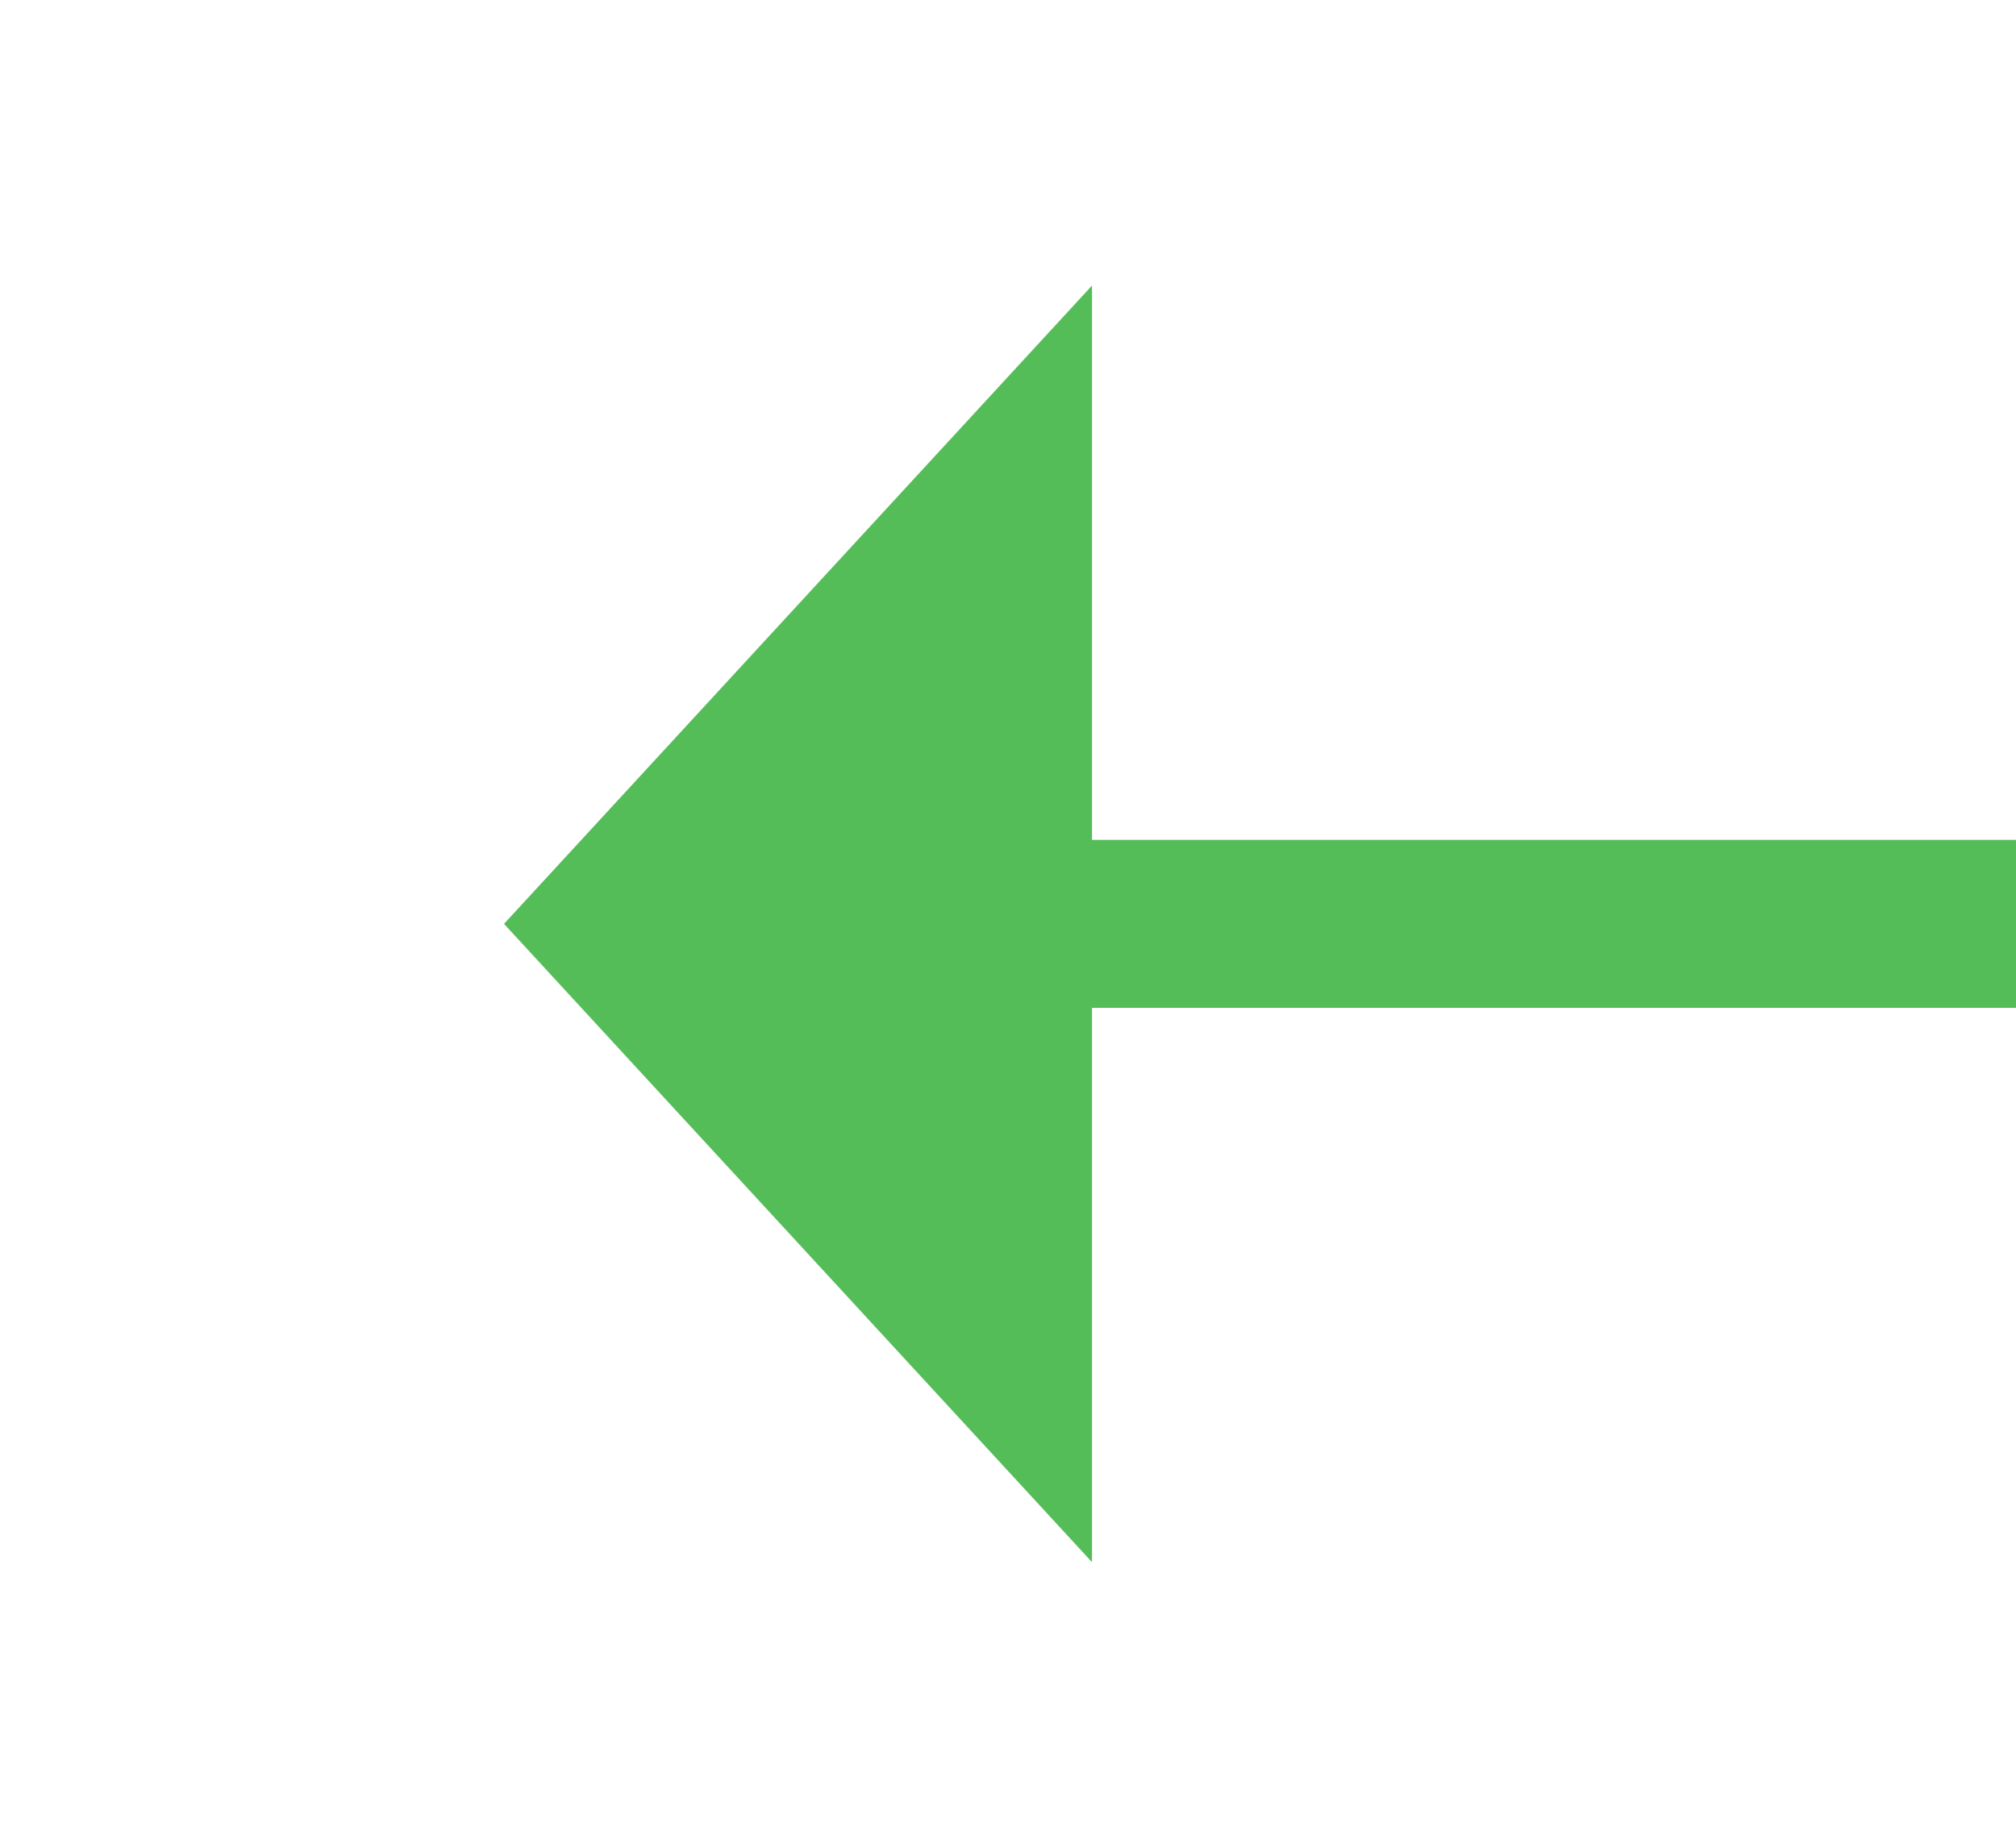 ﻿<?xml version="1.0" encoding="utf-8"?>
<svg version="1.1" xmlns:xlink="http://www.w3.org/1999/xlink" width="24px" height="22px" preserveAspectRatio="xMinYMid meet" viewBox="412 515  24 20" xmlns="http://www.w3.org/2000/svg">
  <g transform="matrix(-1 0 0 -1 848 1050 )">
    <path d="M 423 532.6  L 430 525  L 423 517.4  L 423 532.6  Z " fill-rule="nonzero" fill="#54bd58" stroke="none" />
    <path d="M 380 525  L 424 525  " stroke-width="2" stroke="#54bd58" fill="none" />
  </g>
</svg>